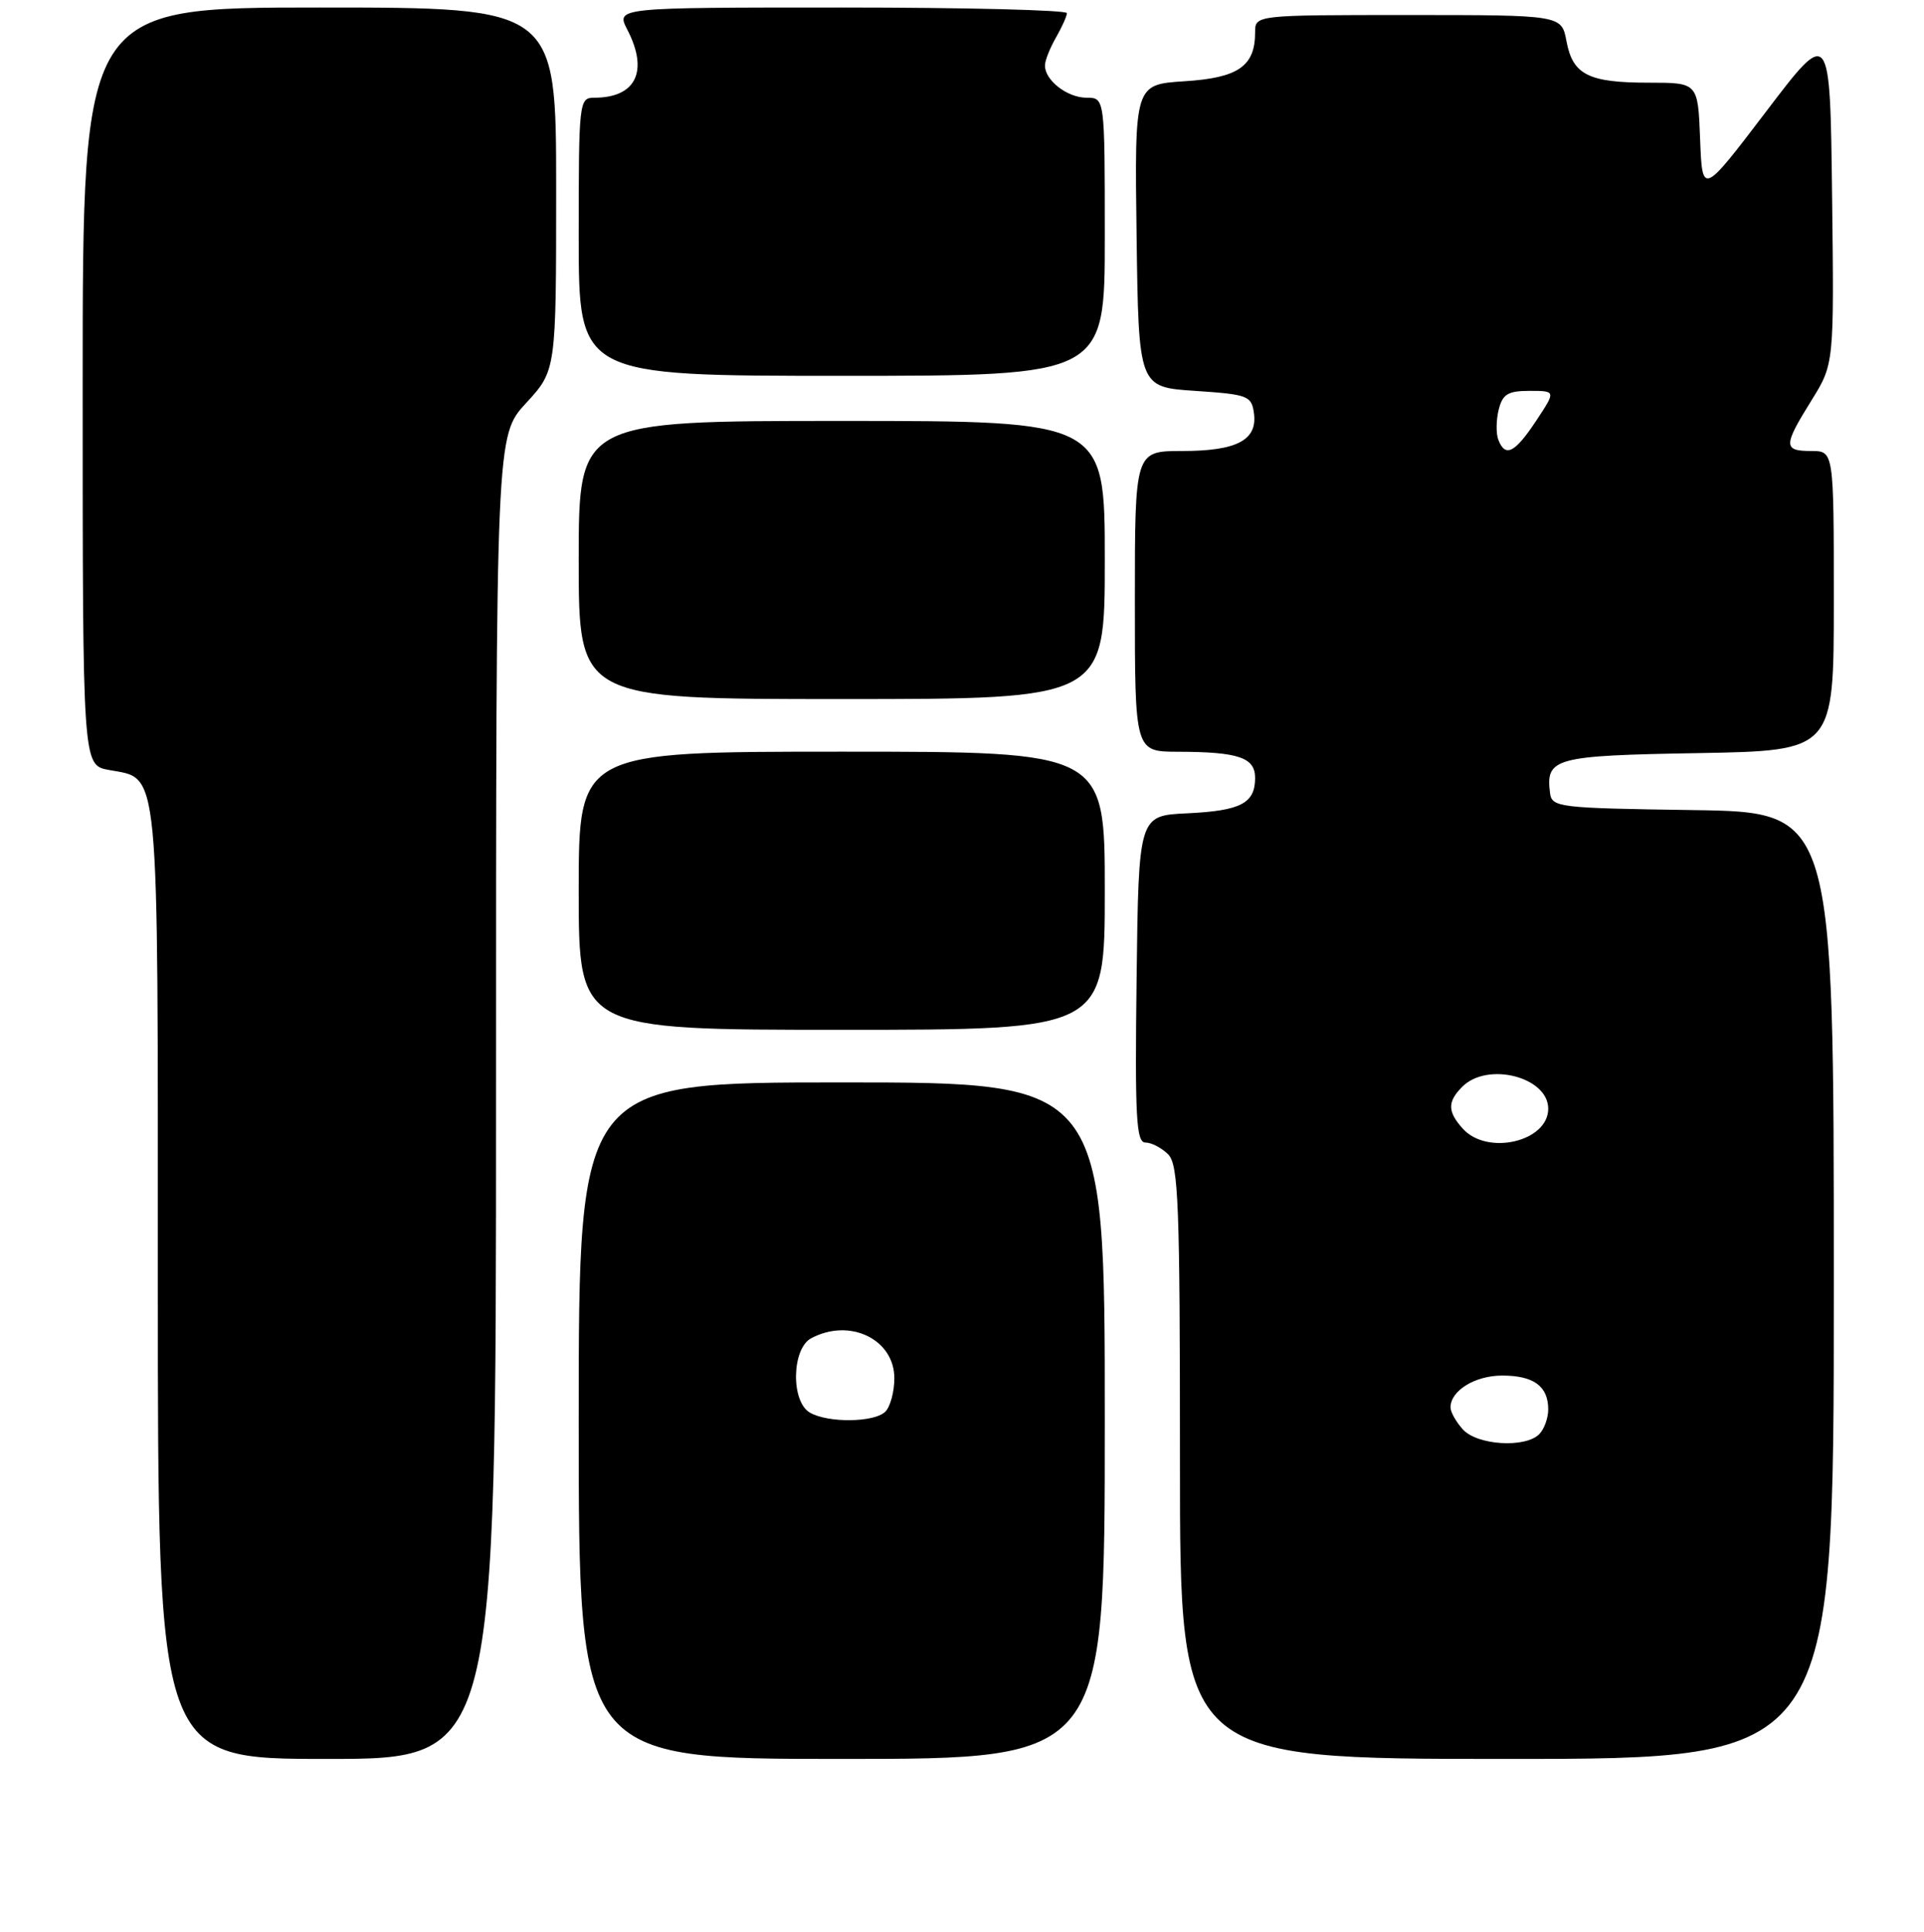 <?xml version="1.0" encoding="UTF-8" standalone="no"?>
<!DOCTYPE svg PUBLIC "-//W3C//DTD SVG 1.1//EN" "http://www.w3.org/Graphics/SVG/1.1/DTD/svg11.dtd" >
<svg xmlns="http://www.w3.org/2000/svg" xmlns:xlink="http://www.w3.org/1999/xlink" version="1.1" viewBox="0 0 256 257">
 <g >
 <path fill="currentColor"
d=" M 66.00 145.98 C 66.00 57.96 66.00 57.96 70.00 53.62 C 74.00 49.28 74.00 49.28 74.00 25.14 C 74.00 1.00 74.00 1.00 42.50 1.00 C 11.00 1.00 11.00 1.00 11.00 51.39 C 11.00 101.78 11.00 101.78 14.47 102.43 C 21.30 103.71 21.00 100.58 21.00 170.72 C 21.00 234.00 21.00 234.00 43.50 234.00 C 66.00 234.00 66.00 234.00 66.00 145.98 Z  M 147.00 189.00 C 147.00 144.00 147.00 144.00 112.00 144.00 C 77.00 144.00 77.00 144.00 77.00 189.00 C 77.00 234.00 77.00 234.00 112.00 234.00 C 147.00 234.00 147.00 234.00 147.00 189.00 Z  M 244.00 171.02 C 244.00 108.04 244.00 108.04 225.25 107.77 C 207.36 107.51 206.49 107.41 206.24 105.50 C 205.65 100.83 206.81 100.52 225.96 100.19 C 244.00 99.87 244.00 99.87 244.00 79.94 C 244.00 60.00 244.00 60.00 241.00 60.00 C 237.26 60.00 237.26 59.32 241.02 53.28 C 244.04 48.42 244.04 48.42 243.77 26.04 C 243.50 3.65 243.50 3.65 235.00 14.83 C 226.50 26.00 226.50 26.00 226.21 18.50 C 225.92 11.00 225.92 11.00 219.39 11.00 C 211.35 11.00 209.27 9.95 208.43 5.49 C 207.78 2.00 207.78 2.00 187.39 2.00 C 167.00 2.00 167.00 2.00 167.00 4.31 C 167.00 8.81 164.76 10.36 157.60 10.81 C 150.96 11.24 150.96 11.24 151.23 31.37 C 151.50 51.50 151.50 51.50 159.00 52.00 C 166.03 52.47 166.52 52.65 166.84 54.94 C 167.35 58.54 164.59 60.00 157.31 60.00 C 151.00 60.00 151.00 60.00 151.00 80.00 C 151.00 100.00 151.00 100.00 156.75 100.01 C 164.81 100.03 167.00 100.78 167.00 103.49 C 167.00 106.87 165.10 107.86 157.96 108.20 C 151.50 108.50 151.50 108.50 151.23 130.25 C 151.00 148.69 151.18 152.00 152.41 152.00 C 153.21 152.00 154.56 152.71 155.43 153.57 C 156.80 154.95 157.00 160.06 157.00 194.57 C 157.00 234.00 157.00 234.00 200.50 234.00 C 244.00 234.00 244.00 234.00 244.00 171.02 Z  M 147.00 118.50 C 147.00 100.00 147.00 100.00 112.00 100.00 C 77.00 100.00 77.00 100.00 77.00 118.50 C 77.00 137.00 77.00 137.00 112.00 137.00 C 147.00 137.00 147.00 137.00 147.00 118.50 Z  M 147.00 74.50 C 147.00 56.00 147.00 56.00 112.00 56.00 C 77.00 56.00 77.00 56.00 77.00 74.50 C 77.00 93.00 77.00 93.00 112.00 93.00 C 147.00 93.00 147.00 93.00 147.00 74.50 Z  M 147.00 31.50 C 147.00 13.00 147.00 13.00 144.57 13.00 C 141.99 13.00 138.98 10.64 139.04 8.68 C 139.05 8.03 139.71 6.38 140.50 5.00 C 141.29 3.62 141.95 2.16 141.96 1.75 C 141.98 1.34 128.49 1.00 111.97 1.00 C 81.95 1.00 81.95 1.00 83.47 3.95 C 86.33 9.48 84.62 13.00 79.07 13.00 C 77.05 13.00 77.00 13.47 77.00 31.50 C 77.00 50.00 77.00 50.00 112.00 50.00 C 147.00 50.00 147.00 50.00 147.00 31.50 Z  M 107.75 187.92 C 105.21 186.44 105.34 179.42 107.93 178.04 C 113.05 175.30 119.00 178.16 119.00 183.36 C 119.00 185.14 118.46 187.14 117.80 187.80 C 116.35 189.25 110.17 189.33 107.75 187.92 Z  M 194.65 190.17 C 193.74 189.17 193.00 187.85 193.00 187.24 C 193.00 185.01 196.25 183.00 199.87 183.00 C 204.07 183.00 206.00 184.41 206.00 187.50 C 206.00 188.66 205.46 190.14 204.80 190.80 C 202.93 192.67 196.56 192.27 194.65 190.17 Z  M 194.65 150.17 C 192.59 147.89 192.57 146.57 194.57 144.57 C 197.93 141.21 206.00 143.28 206.00 147.50 C 206.00 151.87 197.92 153.77 194.65 150.17 Z  M 199.36 58.50 C 199.04 57.67 199.07 55.87 199.41 54.50 C 199.93 52.43 200.64 52.00 203.53 52.00 C 207.03 52.00 207.03 52.00 204.38 56.00 C 201.55 60.27 200.28 60.90 199.36 58.50 Z "/>
</g>
</svg>